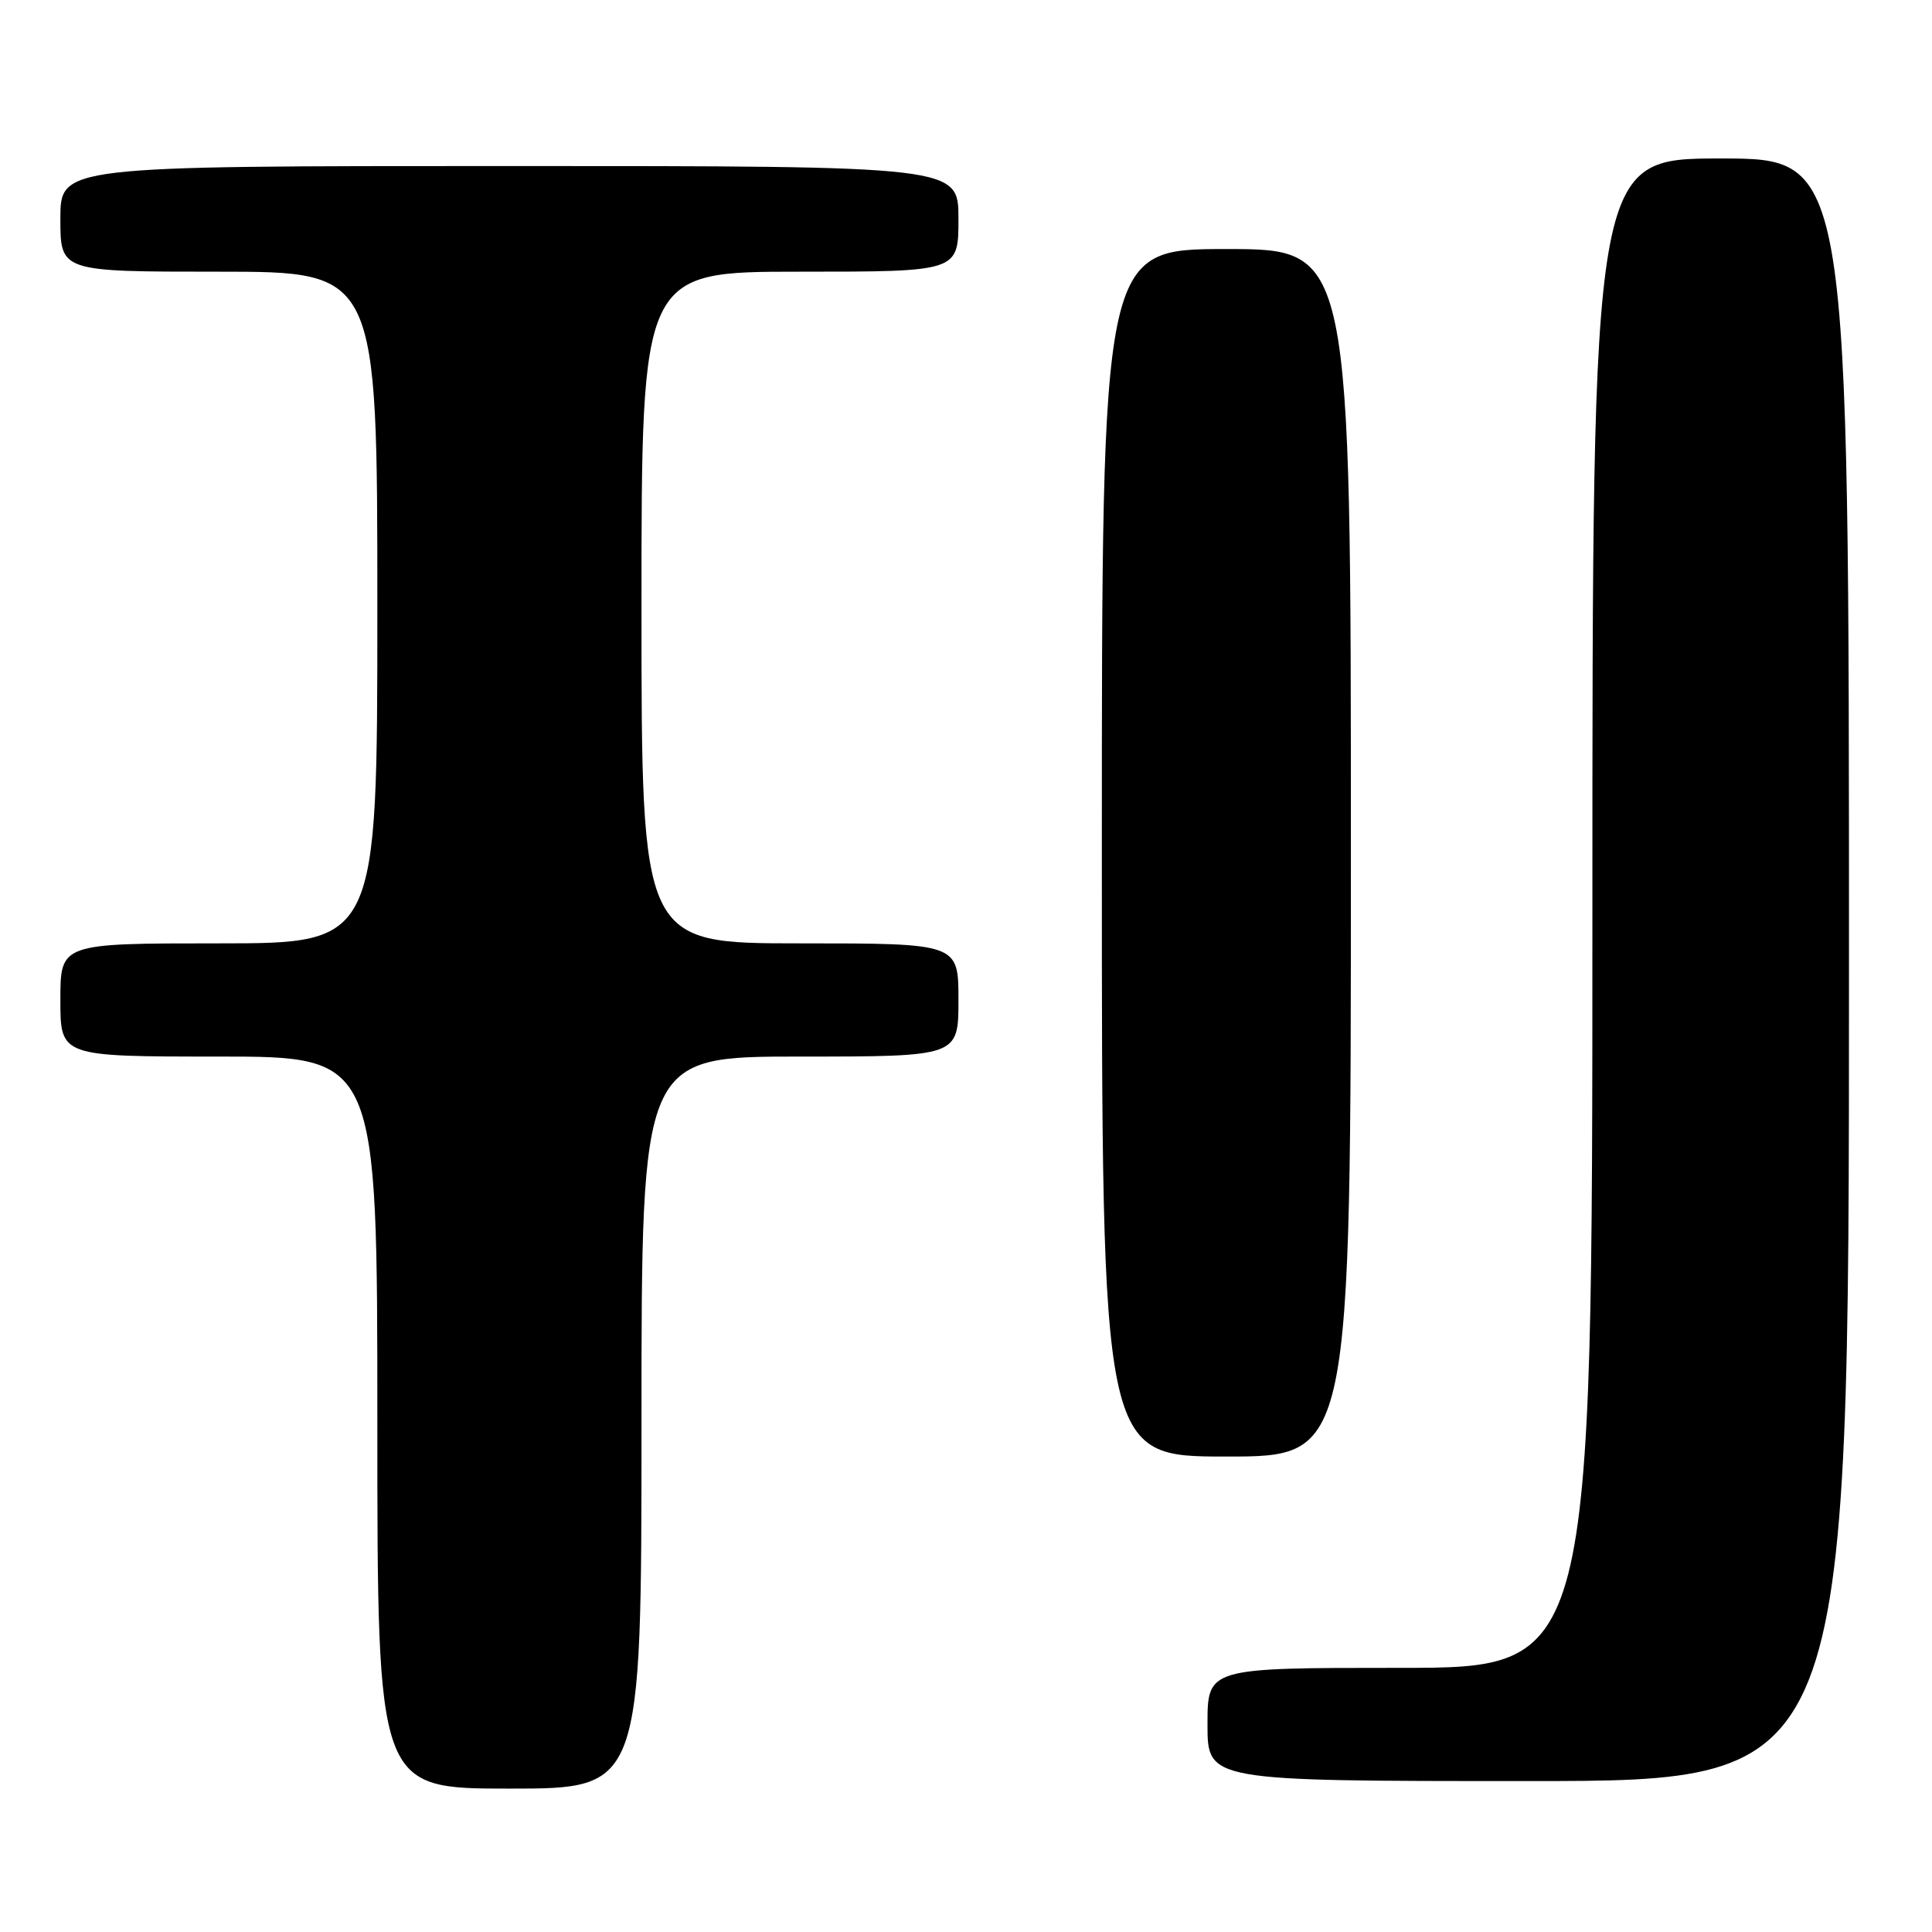 <?xml version="1.0" encoding="UTF-8" standalone="no"?>
<!DOCTYPE svg PUBLIC "-//W3C//DTD SVG 1.1//EN" "http://www.w3.org/Graphics/SVG/1.1/DTD/svg11.dtd" >
<svg xmlns="http://www.w3.org/2000/svg" xmlns:xlink="http://www.w3.org/1999/xlink" version="1.1" viewBox="0 0 256 256">
 <g >
 <path fill="currentColor"
d=" M 85.00 188.50 C 85.00 140.00 85.00 140.00 106.00 140.00 C 127.00 140.00 127.00 140.00 127.00 132.50 C 127.00 125.00 127.00 125.00 106.00 125.00 C 85.00 125.00 85.00 125.00 85.00 80.50 C 85.00 36.00 85.00 36.00 106.00 36.00 C 127.00 36.00 127.00 36.00 127.00 29.00 C 127.00 22.00 127.00 22.00 67.50 22.00 C 8.00 22.00 8.00 22.00 8.00 29.00 C 8.00 36.00 8.00 36.00 29.00 36.00 C 50.00 36.00 50.00 36.00 50.00 80.50 C 50.00 125.00 50.00 125.00 29.00 125.00 C 8.00 125.00 8.00 125.00 8.00 132.50 C 8.00 140.00 8.00 140.00 29.00 140.00 C 50.00 140.00 50.00 140.00 50.00 188.50 C 50.00 237.00 50.00 237.00 67.50 237.00 C 85.00 237.00 85.00 237.00 85.00 188.50 Z  M 245.00 128.50 C 245.00 21.00 245.00 21.00 228.00 21.00 C 211.00 21.00 211.00 21.00 211.00 121.00 C 211.00 221.00 211.00 221.00 185.50 221.00 C 160.00 221.00 160.00 221.00 160.00 228.50 C 160.00 236.00 160.00 236.00 202.50 236.00 C 245.00 236.00 245.00 236.00 245.00 128.50 Z  M 179.00 113.00 C 179.00 33.00 179.00 33.00 162.50 33.00 C 146.00 33.00 146.00 33.00 146.00 113.00 C 146.00 193.00 146.00 193.00 162.50 193.00 C 179.00 193.00 179.00 193.00 179.00 113.00 Z "/>
</g>
</svg>